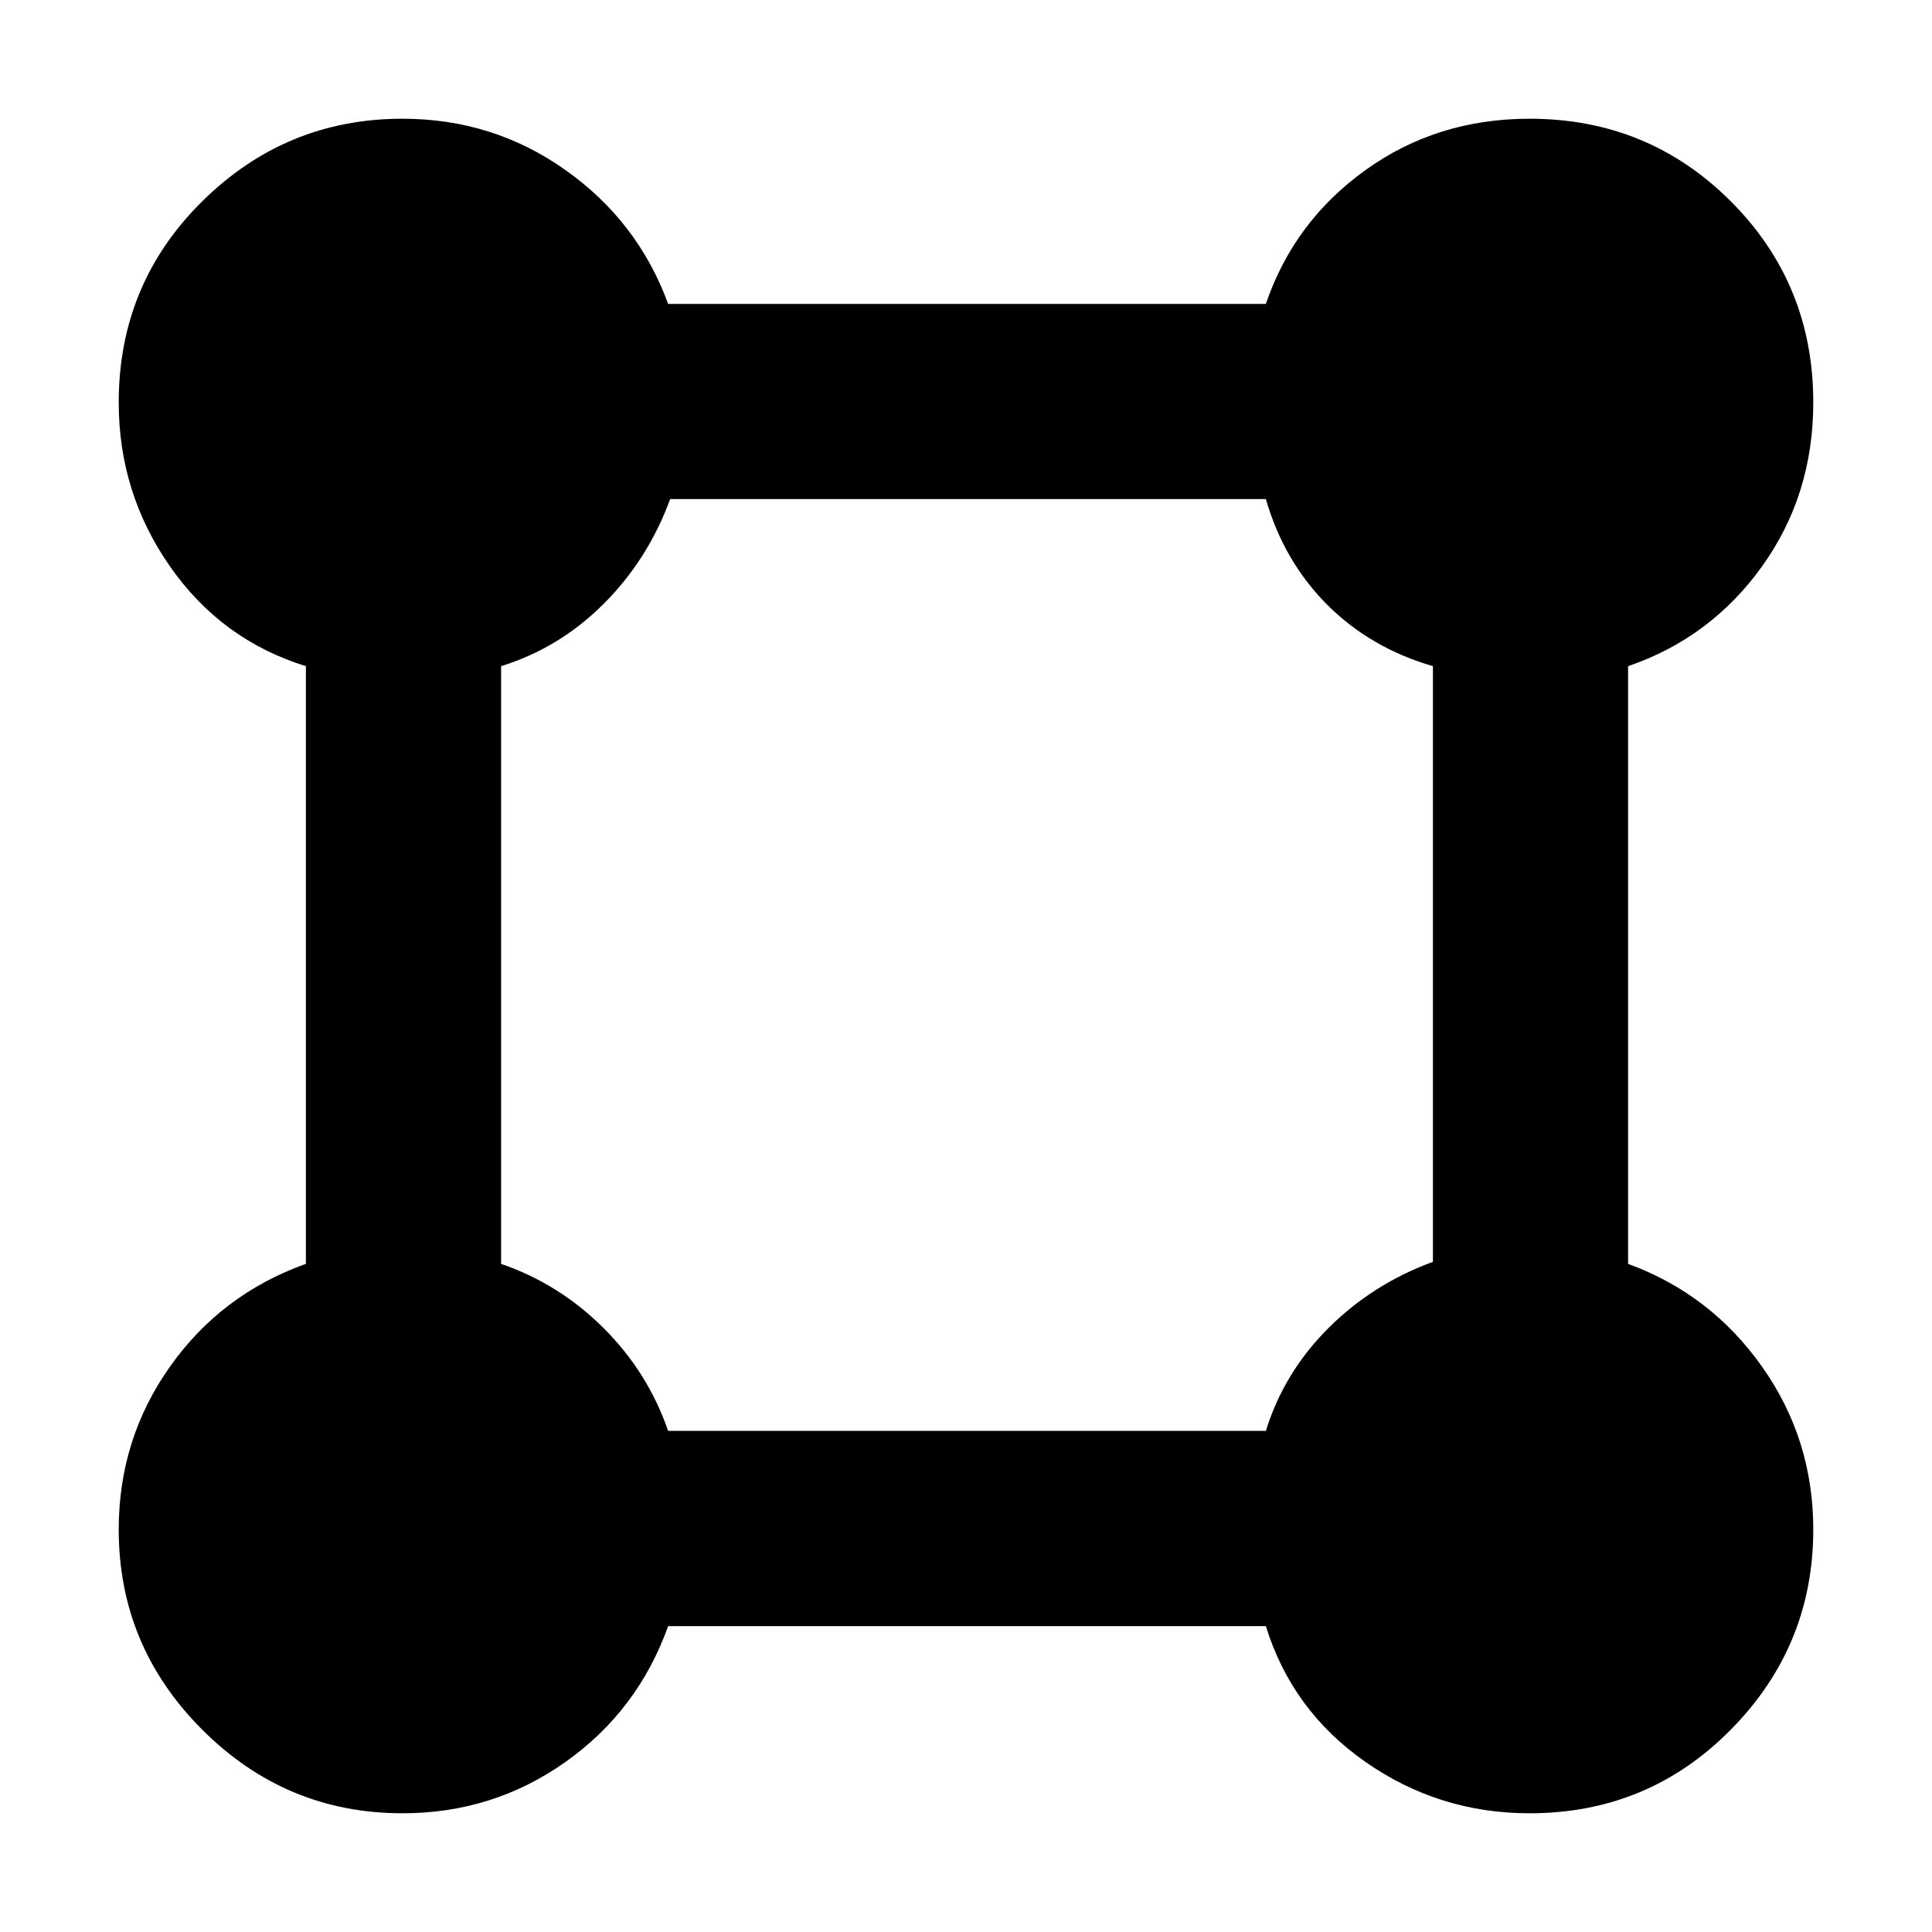 <svg xmlns="http://www.w3.org/2000/svg" height="40" width="40"><path d="M8.333 37.542q-2.416 0-4.145-1.73-1.73-1.729-1.73-4.145 0-1.875 1.063-3.375 1.062-1.5 2.812-2.125V13.792q-1.75-.542-2.812-2.063-1.063-1.521-1.063-3.396 0-2.458 1.73-4.166 1.729-1.709 4.145-1.709 1.875 0 3.375 1.063 1.5 1.062 2.125 2.771h12.375q.584-1.709 2.063-2.771 1.479-1.063 3.396-1.063 2.458 0 4.166 1.709 1.709 1.708 1.709 4.166 0 1.917-1.063 3.396-1.062 1.479-2.771 2.063v12.375q1.709.625 2.771 2.125 1.063 1.5 1.063 3.375 0 2.416-1.709 4.145-1.708 1.73-4.166 1.73-1.875 0-3.396-1.063-1.521-1.062-2.063-2.812H13.833q-.625 1.75-2.125 2.812-1.5 1.063-3.375 1.063Zm5.5-7.917h12.375q.375-1.208 1.292-2.125t2.167-1.375V13.792q-1.292-.375-2.188-1.271-.896-.896-1.271-2.188H13.875q-.458 1.25-1.375 2.167-.917.917-2.125 1.292v12.375q1.208.416 2.125 1.333t1.333 2.125Z"/></svg>
